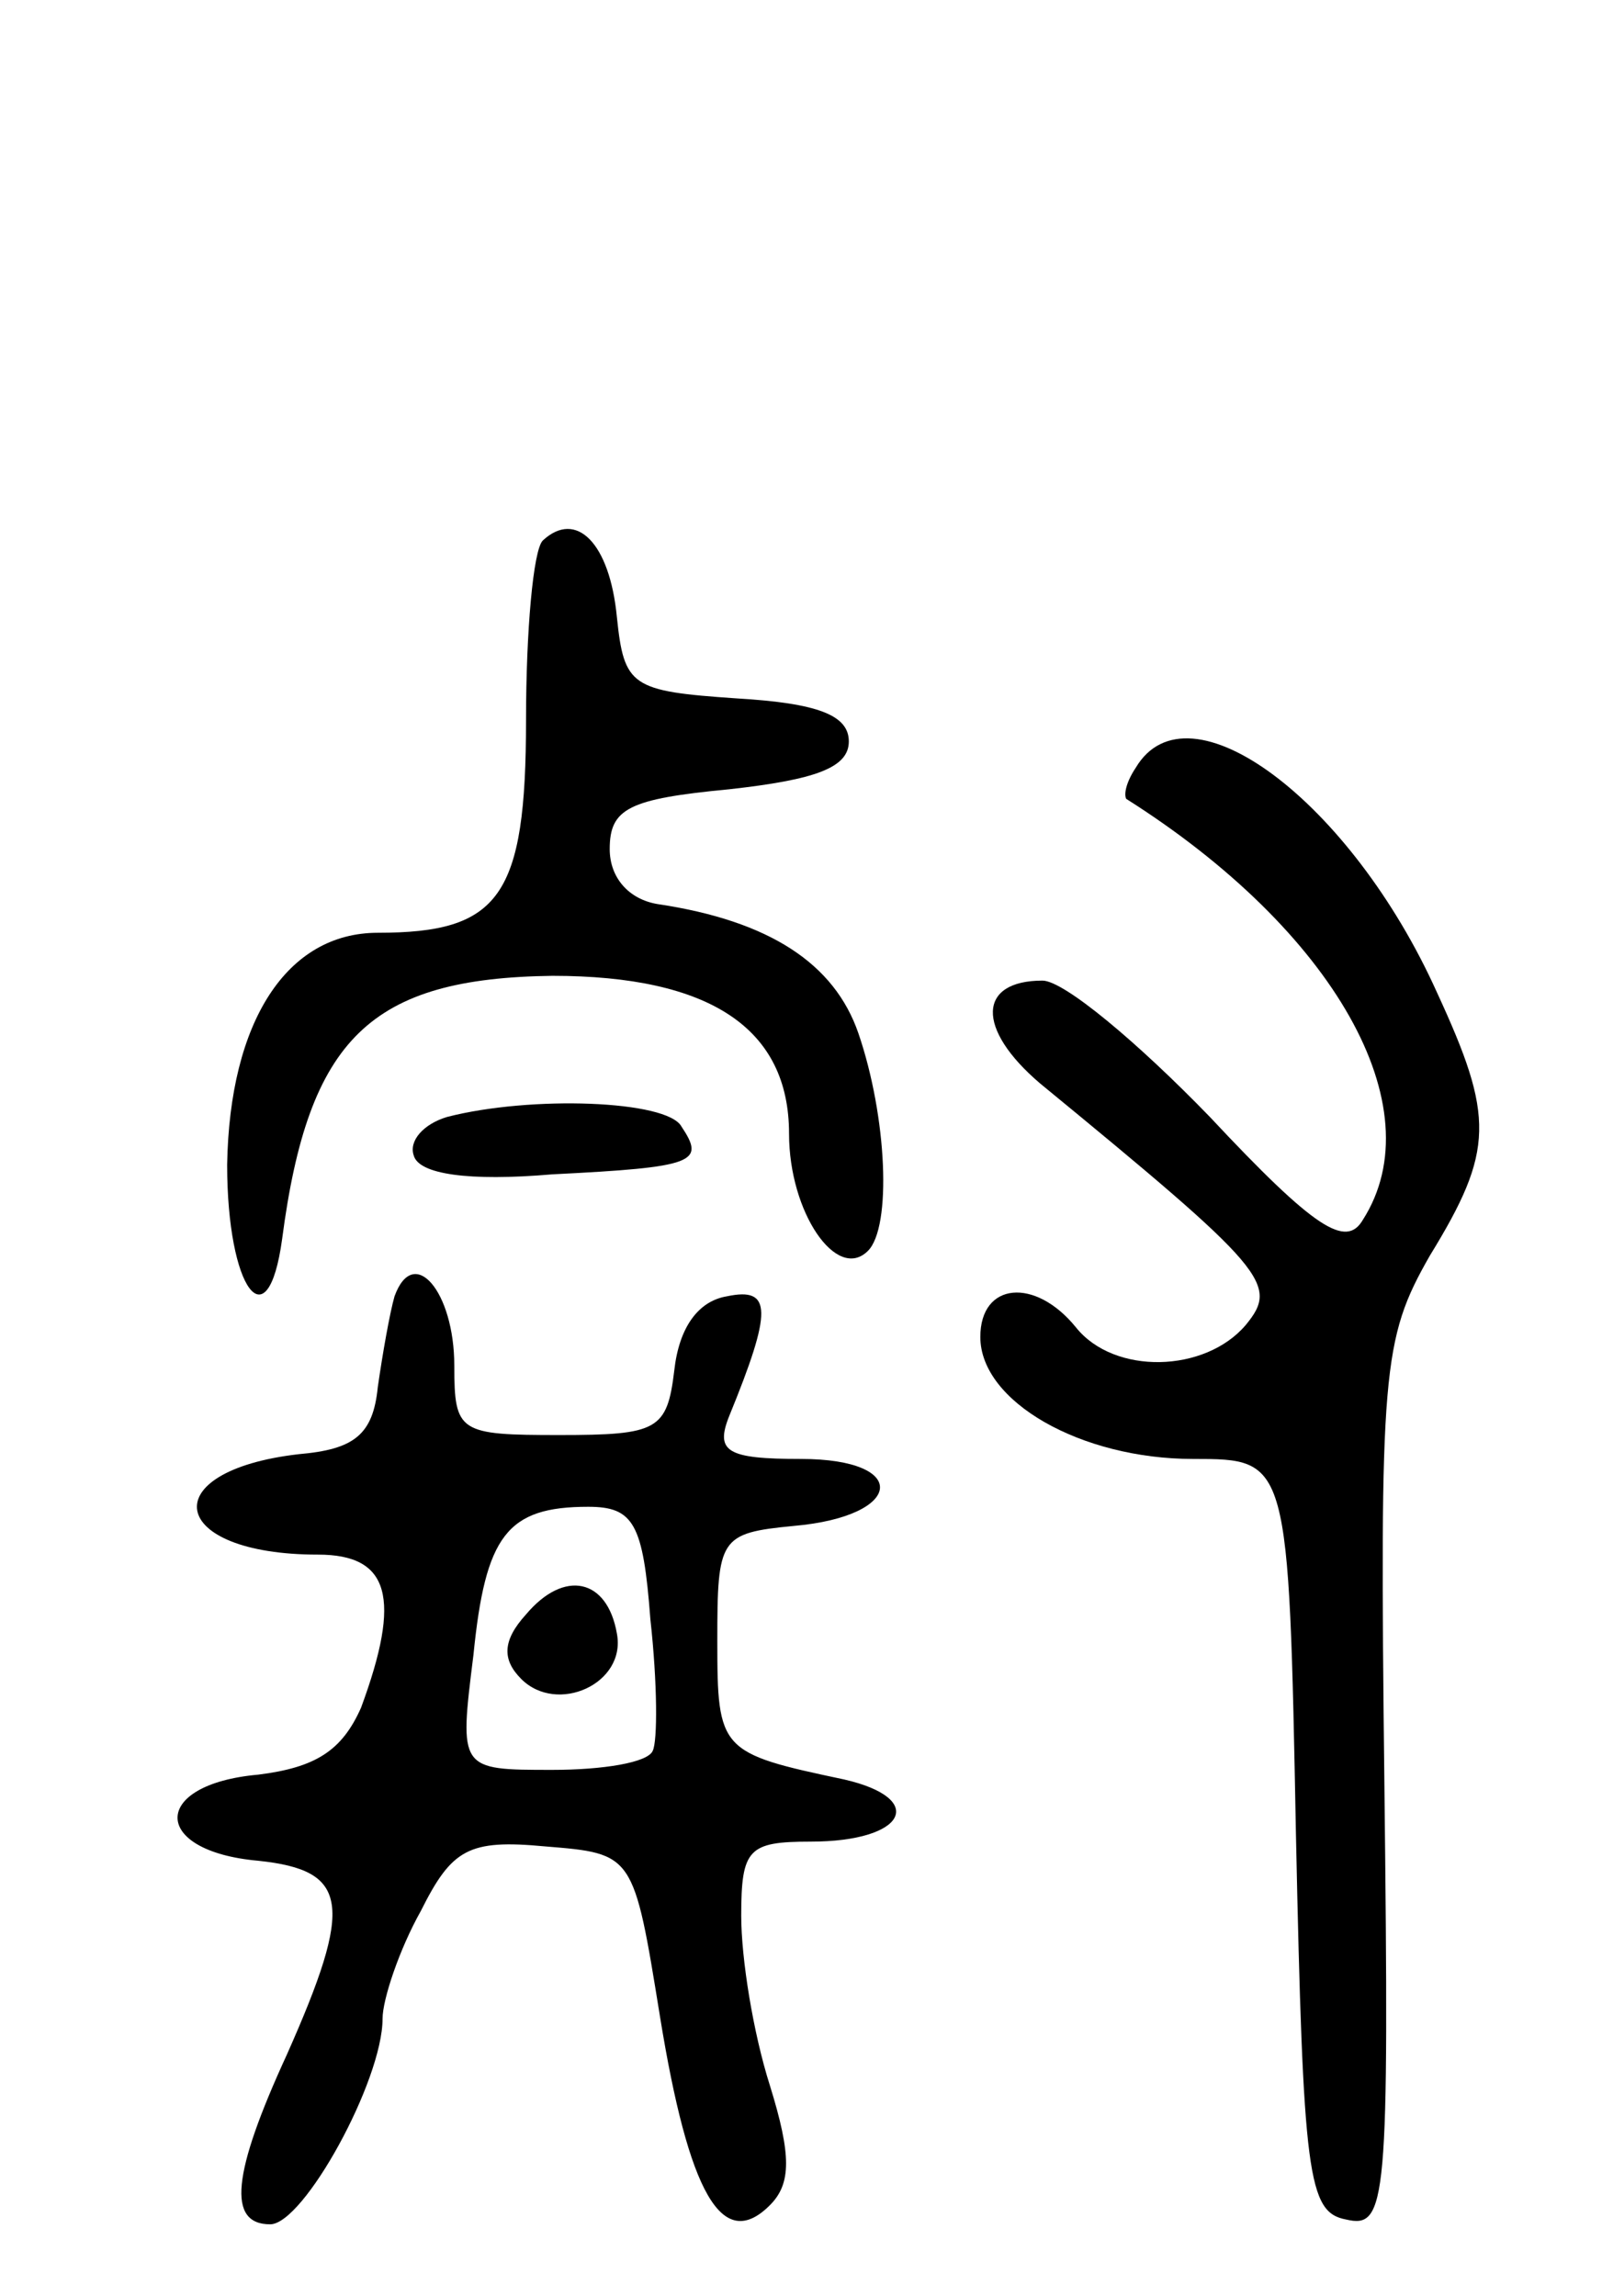 <svg version="1.0" xmlns="http://www.w3.org/2000/svg"
 width="67pt" height="96pt" viewBox="0 0 67 96"
 preserveAspectRatio="xMidYMid meet">
<g transform="translate(0,96) scale(0.1,-0.1)"
fill="#000000" stroke="none">
<path d="M227 734 c-4 -4 -7 -38 -7 -75 0 -74 -11 -89 -62 -89 -38 0 -62 -37
-63 -97 0 -52 17 -75 23 -31 11 84 37 109 113 110 66 0 99 -22 99 -66 0 -33
20 -62 33 -49 10 10 8 56 -4 91 -10 29 -37 47 -84 54 -12 2 -20 11 -20 23 0
17 8 21 50 25 36 4 50 9 50 20 0 11 -13 16 -47 18 -44 3 -47 5 -50 34 -3 31
-17 45 -31 32z"/>
<path d="M475 639 c-4 -6 -5 -11 -4 -13 87 -55 129 -129 99 -176 -7 -12 -20
-4 -64 43 -30 31 -61 57 -70 57 -27 0 -28 -20 -1 -43 95 -78 100 -84 86 -101
-17 -20 -55 -21 -71 -1 -17 21 -40 19 -40 -4 0 -27 42 -51 89 -51 40 0 40 0
43 -157 3 -143 5 -158 21 -161 17 -4 18 7 16 181 -2 174 -1 187 19 222 27 44
27 58 3 110 -36 80 -104 131 -126 94z"/>
<path d="M187 493 c-10 -3 -16 -10 -14 -16 2 -8 23 -11 58 -8 60 3 64 5 54 20
-6 11 -63 13 -98 4z"/>
<path d="M165 418 c-2 -7 -5 -24 -7 -38 -2 -20 -10 -26 -33 -28 -61 -7 -55
-42 8 -42 30 0 35 -18 18 -64 -8 -18 -19 -25 -43 -28 -45 -4 -45 -32 0 -36 38
-4 40 -18 12 -81 -23 -50 -25 -71 -7 -71 14 0 47 60 47 86 0 8 7 29 16 45 13
26 20 30 52 27 37 -3 37 -3 48 -71 12 -74 26 -99 46 -79 9 9 9 21 0 50 -7 22
-12 53 -12 71 0 28 3 31 29 31 40 0 49 18 14 26 -52 11 -53 12 -53 58 0 43 1
45 32 48 46 4 49 28 3 28 -31 0 -36 3 -30 18 18 44 18 54 -1 50 -12 -2 -20
-13 -22 -31 -3 -25 -7 -27 -48 -27 -42 0 -44 1 -44 29 0 31 -17 51 -25 29z
m107 -135 c3 -27 3 -51 1 -55 -2 -5 -21 -8 -42 -8 -39 0 -39 0 -33 48 5 50 14
62 48 62 19 0 23 -7 26 -47z"/>
<path d="M220 285 c-10 -11 -10 -19 -2 -27 15 -15 44 -2 40 19 -4 23 -22 27
-38 8z"/>
</g>
</svg>
